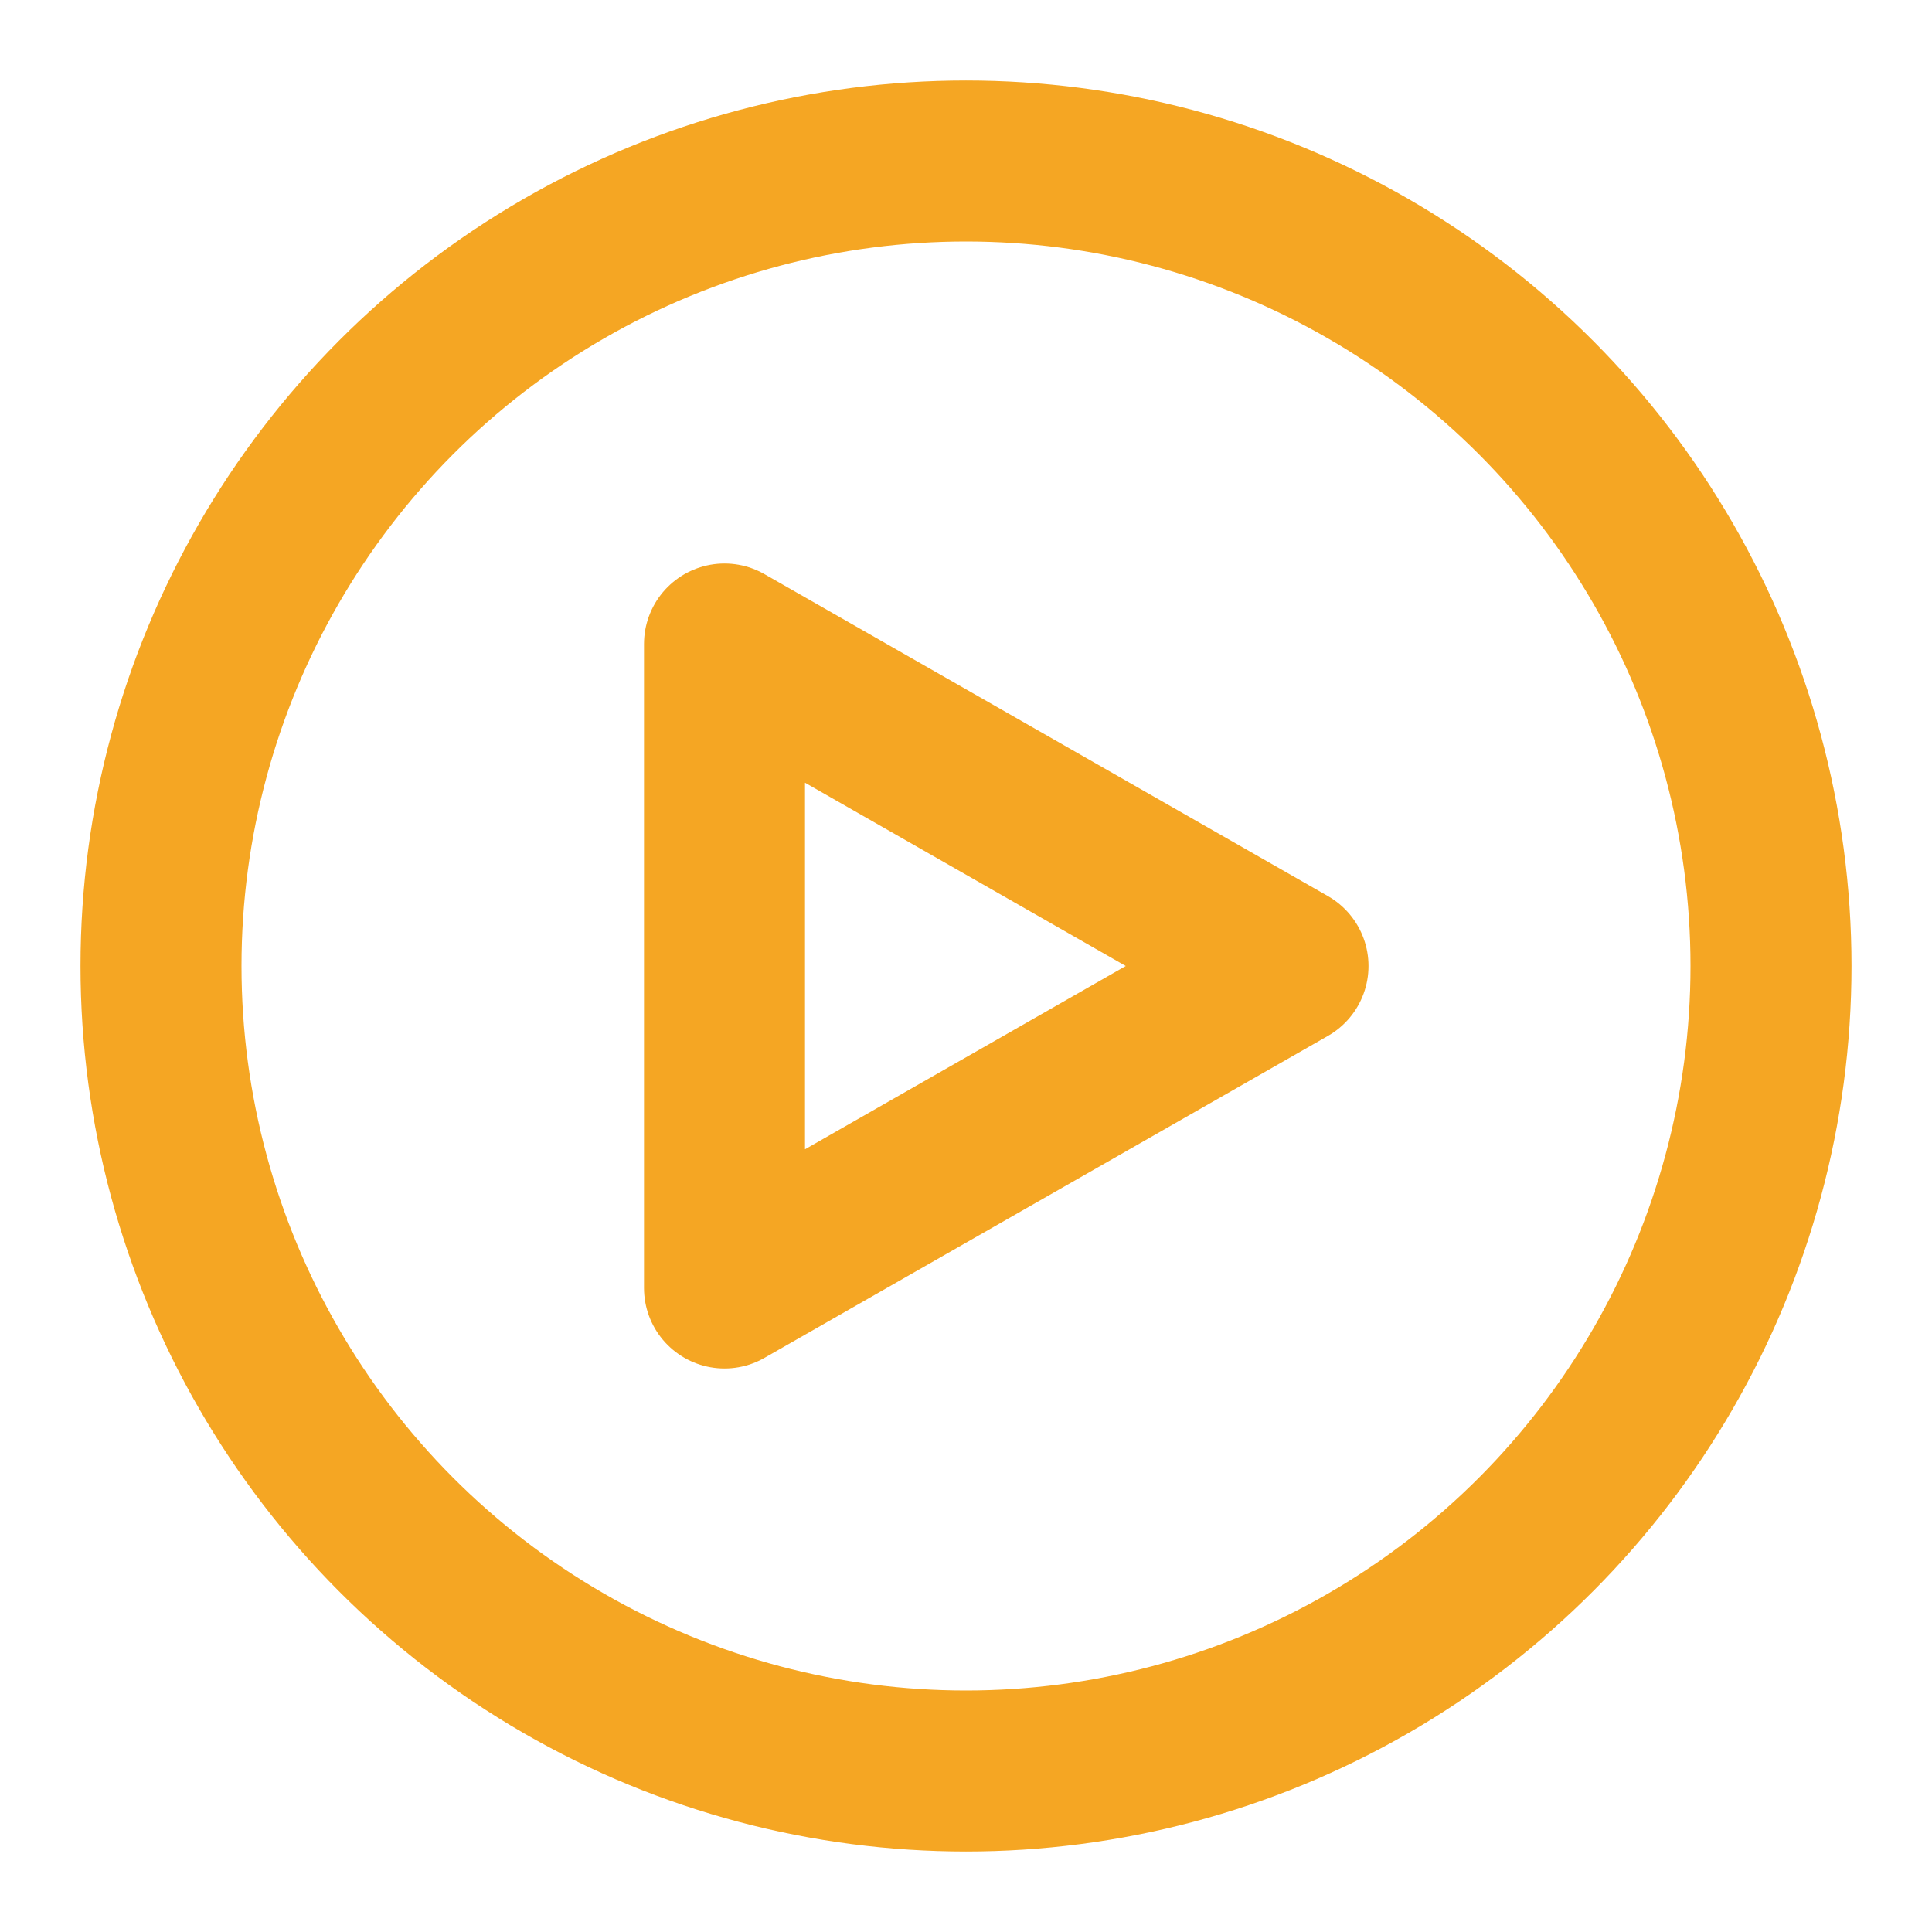 <svg xmlns="http://www.w3.org/2000/svg" viewBox="0 0 24 24" width="24" height="24" fill="none" stroke="#F5A623" stroke-width="2" stroke-linecap="round" stroke-linejoin="round">
  <circle cx="12" cy="12" r="10"/>
  <path d="M9 8l7 4-7 4z"/>
</svg> 